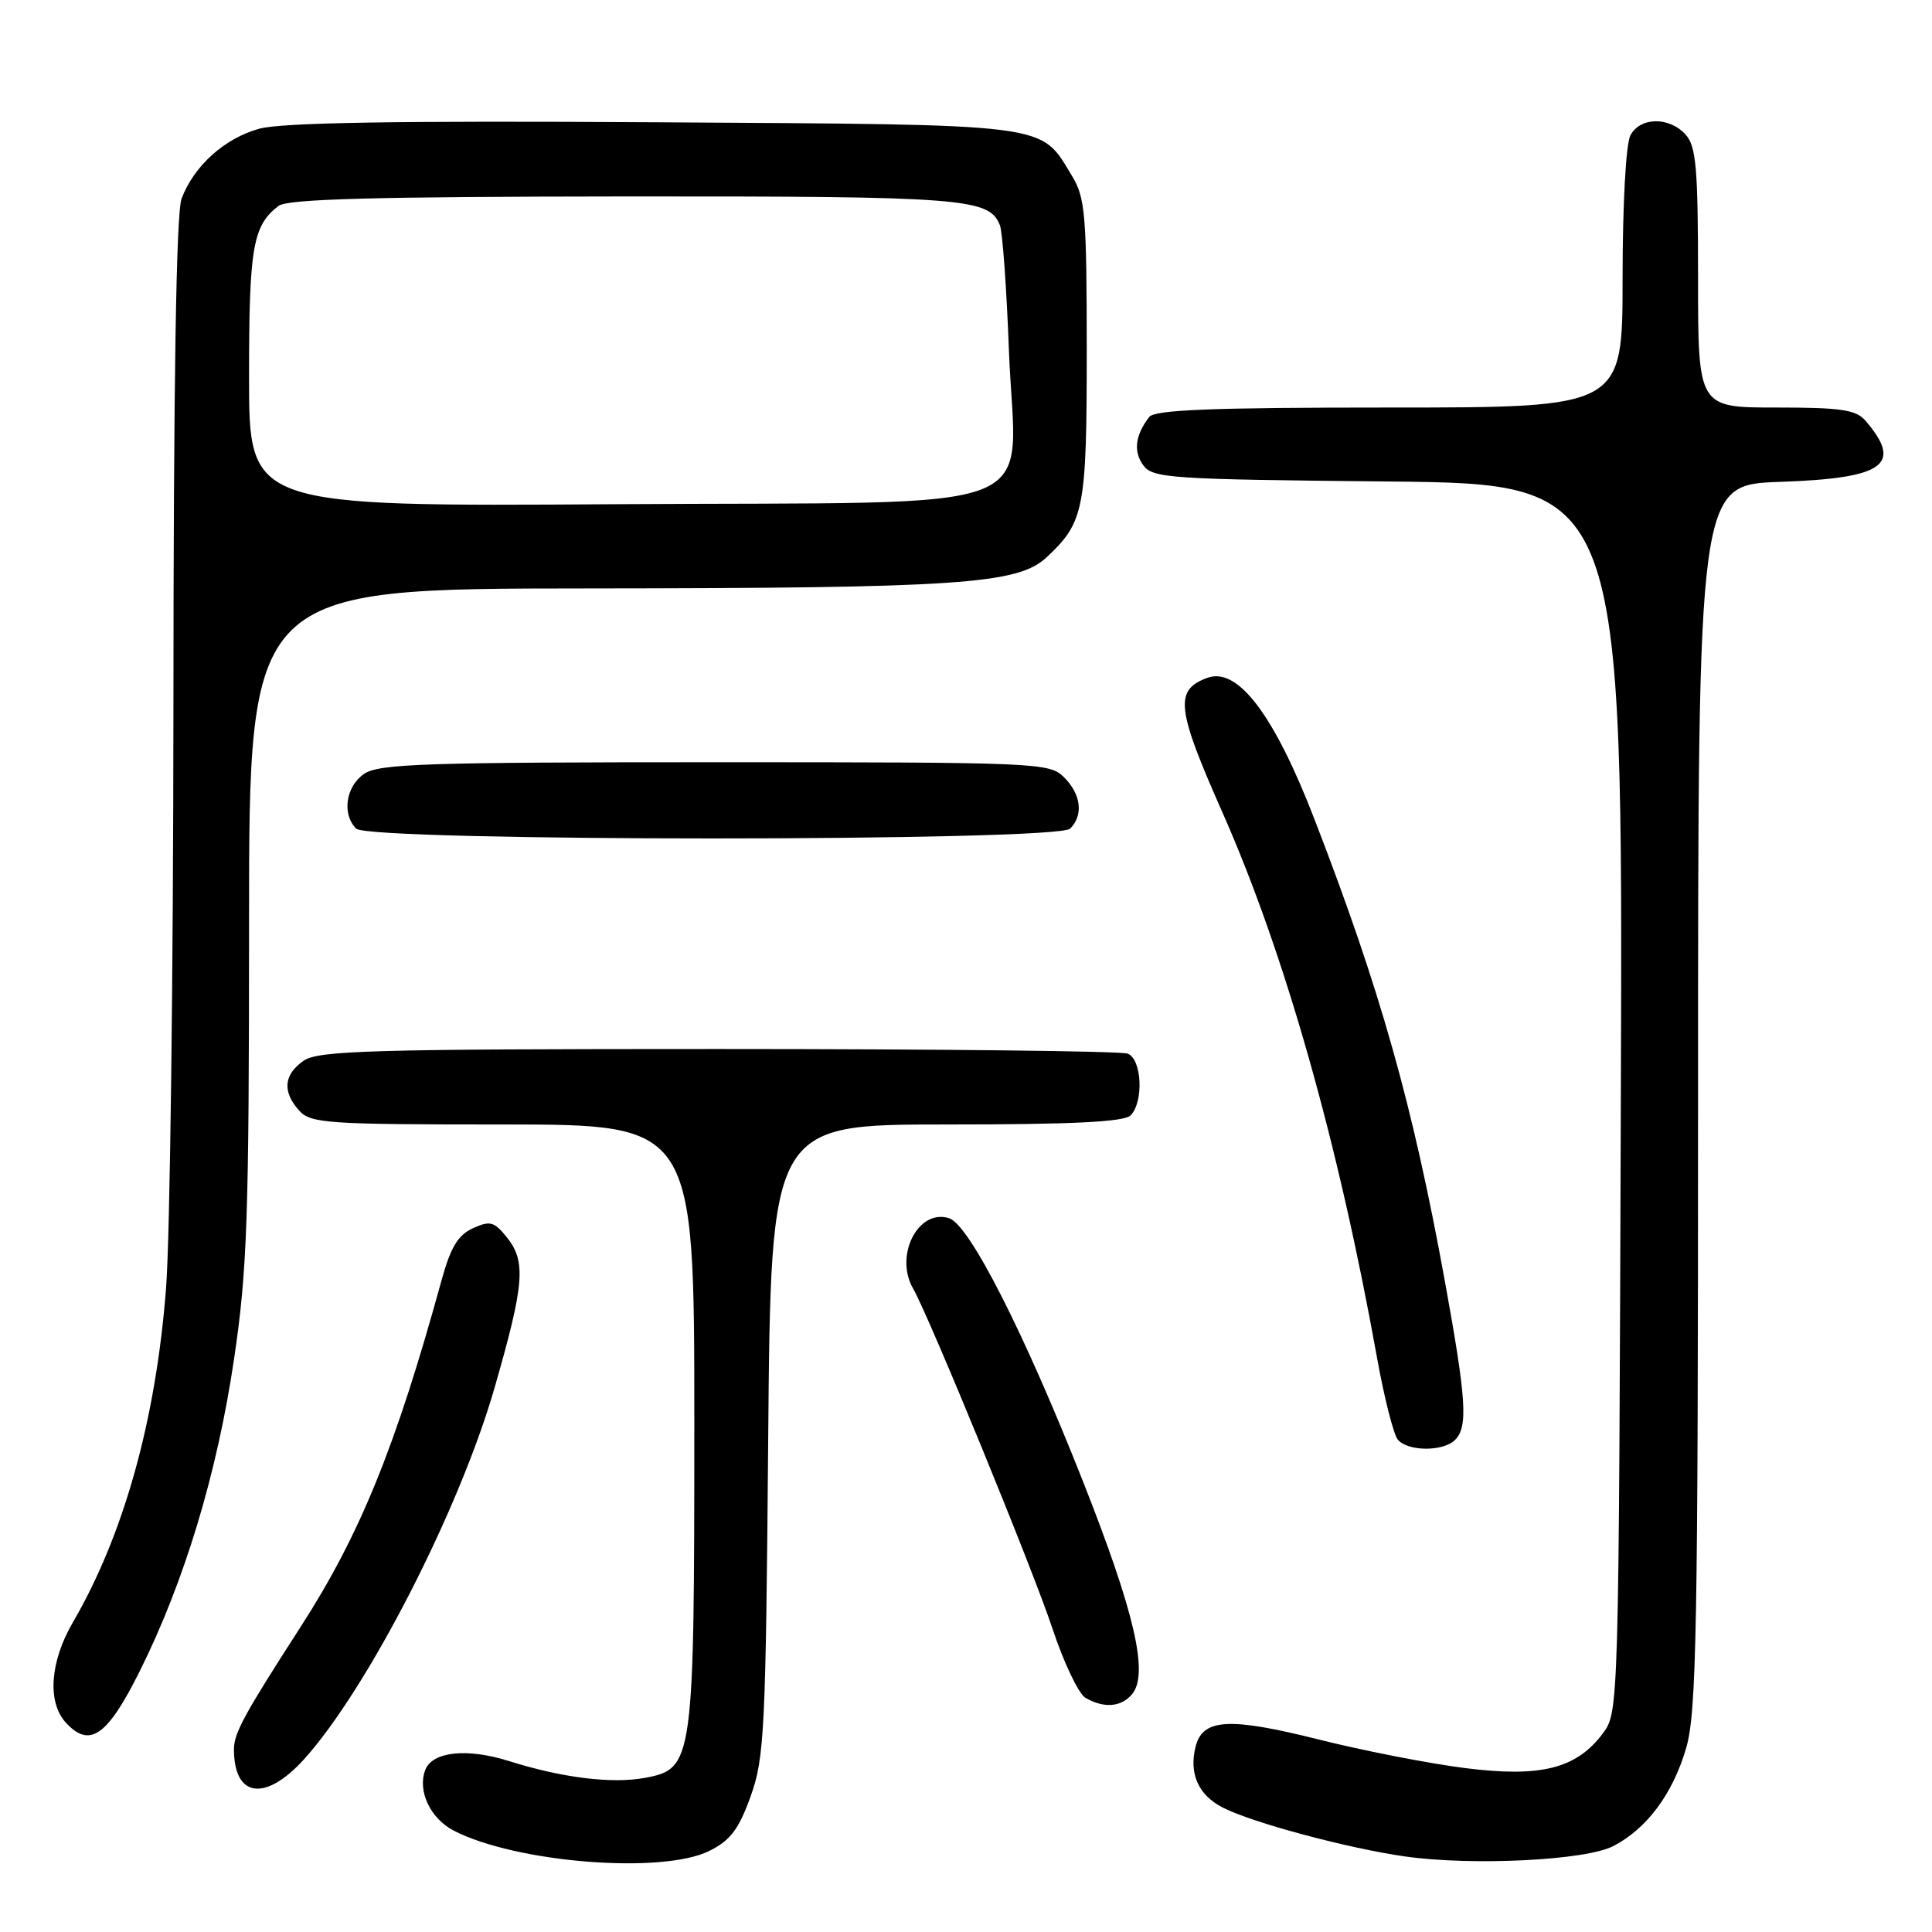 <?xml version="1.0" encoding="UTF-8" standalone="no"?>
<!DOCTYPE svg PUBLIC "-//W3C//DTD SVG 1.1//EN" "http://www.w3.org/Graphics/SVG/1.1/DTD/svg11.dtd" >
<svg xmlns="http://www.w3.org/2000/svg" xmlns:xlink="http://www.w3.org/1999/xlink" version="1.1" viewBox="0 0 256 256">
 <g >
 <path fill="currentColor"
d=" M 94.00 245.25 C 96.79 243.86 97.90 242.38 99.47 238.00 C 101.29 232.93 101.47 229.25 101.79 190.75 C 102.14 149.00 102.14 149.00 125.37 149.00 C 142.10 149.00 148.94 148.66 149.80 147.80 C 151.58 146.02 151.31 140.33 149.42 139.61 C 148.55 139.27 124.12 139.00 95.14 139.00 C 49.07 139.00 42.17 139.20 40.22 140.56 C 37.58 142.41 37.39 144.66 39.65 147.17 C 41.18 148.85 43.37 149.00 66.65 149.00 C 92.00 149.00 92.00 149.00 92.00 188.53 C 92.00 233.46 91.87 234.37 85.50 235.57 C 81.12 236.39 74.51 235.58 67.45 233.35 C 61.88 231.60 57.29 232.08 56.35 234.53 C 55.29 237.29 57.01 240.96 60.13 242.57 C 68.38 246.83 87.76 248.37 94.00 245.25 Z  M 213.76 244.62 C 218.22 242.32 221.66 237.69 223.43 231.61 C 224.80 226.88 225.00 215.93 225.00 145.21 C 225.00 64.22 225.00 64.22 235.86 63.85 C 249.68 63.38 252.20 61.58 247.19 55.75 C 245.94 54.29 243.96 54.00 235.35 54.00 C 225.00 54.00 225.00 54.00 225.00 36.83 C 225.00 22.25 224.75 19.38 223.35 17.83 C 221.18 15.44 217.34 15.49 216.04 17.93 C 215.44 19.05 215.00 27.08 215.00 36.93 C 215.00 54.00 215.00 54.00 184.12 54.00 C 160.60 54.00 153.01 54.30 152.28 55.25 C 150.42 57.66 150.15 59.82 151.49 61.65 C 152.74 63.37 155.05 63.52 183.94 63.80 C 215.05 64.11 215.05 64.11 214.77 145.48 C 214.50 226.47 214.49 226.87 212.39 229.68 C 208.89 234.36 204.17 235.55 194.12 234.28 C 189.38 233.68 180.65 231.98 174.73 230.49 C 162.85 227.51 159.36 227.72 158.42 231.44 C 157.53 235.01 158.78 237.83 161.98 239.49 C 165.86 241.50 178.68 244.94 186.25 246.00 C 195.17 247.25 210.12 246.51 213.76 244.62 Z  M 40.28 233.12 C 48.71 223.78 60.88 200.07 65.54 183.86 C 69.50 170.09 69.74 167.13 67.12 163.90 C 65.47 161.86 64.92 161.72 62.66 162.75 C 60.69 163.64 59.70 165.28 58.49 169.71 C 52.42 191.77 47.70 203.37 39.82 215.59 C 32.35 227.18 31.00 229.65 31.00 231.79 C 31.00 238.19 35.15 238.78 40.28 233.12 Z  M 18.52 221.43 C 24.45 209.53 28.77 195.22 31.01 180.10 C 32.76 168.30 33.00 161.44 33.00 122.35 C 33.00 78.00 33.00 78.00 77.75 77.97 C 127.23 77.93 134.86 77.41 138.69 73.84 C 143.67 69.18 144.00 67.49 144.00 46.30 C 143.99 28.44 143.80 26.19 142.04 23.30 C 137.75 16.26 139.88 16.53 86.55 16.20 C 52.46 15.99 37.29 16.24 34.34 17.06 C 29.75 18.33 25.70 21.98 24.06 26.32 C 23.35 28.20 22.99 50.60 22.98 93.82 C 22.96 129.39 22.53 164.00 22.00 170.73 C 20.65 188.19 16.40 203.39 9.64 215.00 C 6.63 220.18 6.25 225.51 8.69 228.22 C 11.86 231.71 14.21 230.08 18.52 221.43 Z  M 150.01 224.48 C 152.24 221.80 150.36 213.66 143.48 196.24 C 135.68 176.50 128.44 162.27 125.76 161.42 C 121.66 160.12 118.47 166.37 121.00 170.76 C 123.16 174.54 136.87 207.98 139.44 215.75 C 140.94 220.28 142.91 224.43 143.83 224.97 C 146.27 226.39 148.58 226.21 150.01 224.48 Z  M 192.80 190.80 C 194.54 189.06 194.31 185.47 191.43 169.64 C 187.19 146.35 182.86 131.02 174.18 108.57 C 168.82 94.68 164.00 88.33 159.97 89.82 C 155.60 91.43 155.87 93.86 161.94 107.56 C 170.22 126.26 177.34 151.37 182.48 180.00 C 183.42 185.22 184.65 190.06 185.21 190.75 C 186.53 192.34 191.23 192.37 192.80 190.80 Z  M 141.80 109.80 C 143.58 108.02 143.26 105.26 141.00 103.00 C 139.06 101.06 137.67 101.00 94.72 101.00 C 56.27 101.00 50.15 101.20 48.22 102.56 C 45.80 104.25 45.29 107.89 47.20 109.80 C 48.93 111.53 140.07 111.53 141.80 109.80 Z  M 33.00 50.00 C 33.00 32.74 33.49 29.91 36.91 27.28 C 38.10 26.37 49.53 26.06 82.70 26.03 C 127.89 26.00 131.11 26.25 132.50 29.87 C 132.84 30.75 133.38 38.23 133.69 46.49 C 134.54 68.74 140.46 66.43 81.59 66.81 C 33.00 67.12 33.00 67.12 33.00 50.00 Z "/>
</g>
</svg>